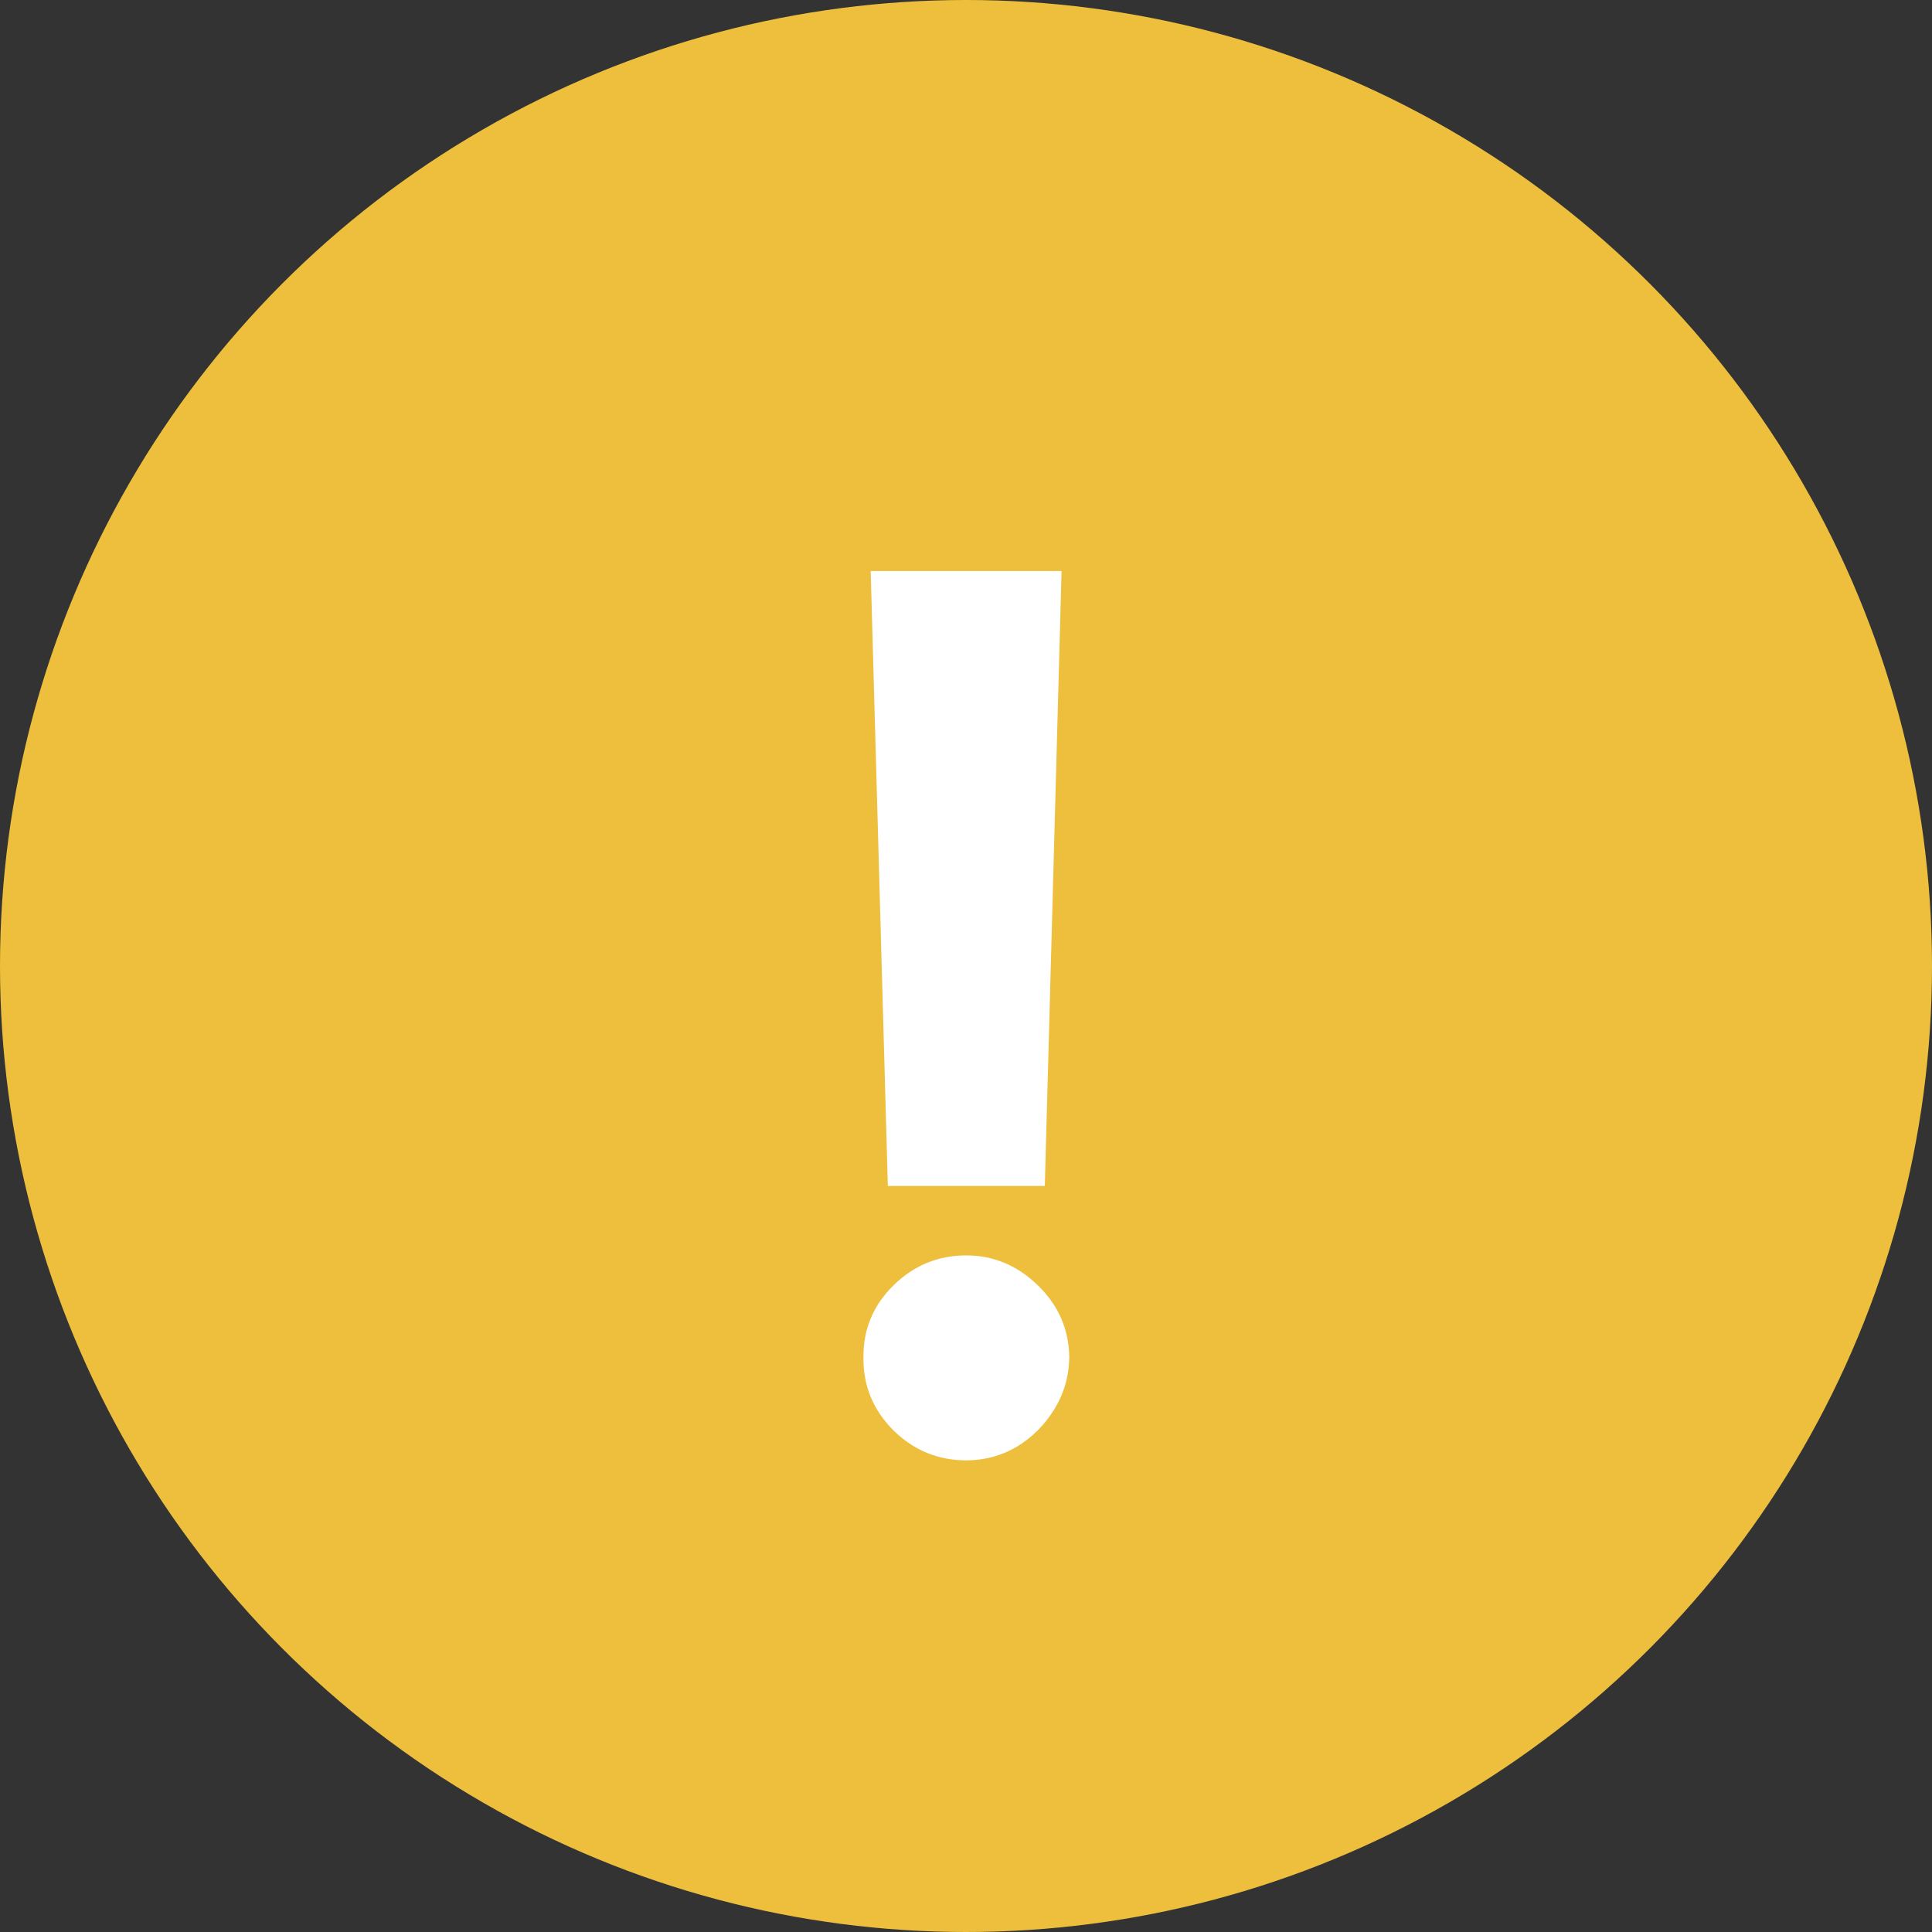 <svg width="24" height="24" viewBox="0 0 24 24" fill="none" xmlns="http://www.w3.org/2000/svg">
<rect x="0" y="0" width="24" height="24" fill="#333333" stroke="none"/>
<g clip-path="url(#clip0_9278_333788)">
<circle cx="12" cy="12" r="12" fill="#EDBF3D"/>
<path d="M13.187 7.094L12.979 14.732H11.029L10.816 7.094H13.187ZM12.004 18.141C11.652 18.141 11.351 18.017 11.098 17.768C10.846 17.516 10.722 17.215 10.726 16.863C10.722 16.515 10.846 16.217 11.098 15.968C11.351 15.72 11.652 15.595 12.004 15.595C12.341 15.595 12.638 15.72 12.894 15.968C13.149 16.217 13.279 16.515 13.283 16.863C13.279 17.097 13.217 17.312 13.096 17.508C12.979 17.699 12.824 17.854 12.633 17.971C12.441 18.084 12.231 18.141 12.004 18.141Z" fill="white"/>
</g>
<defs>
<clipPath id="clip0_9278_333788">
<rect width="24" height="24" fill="white"/>
</clipPath>
</defs>
</svg>

